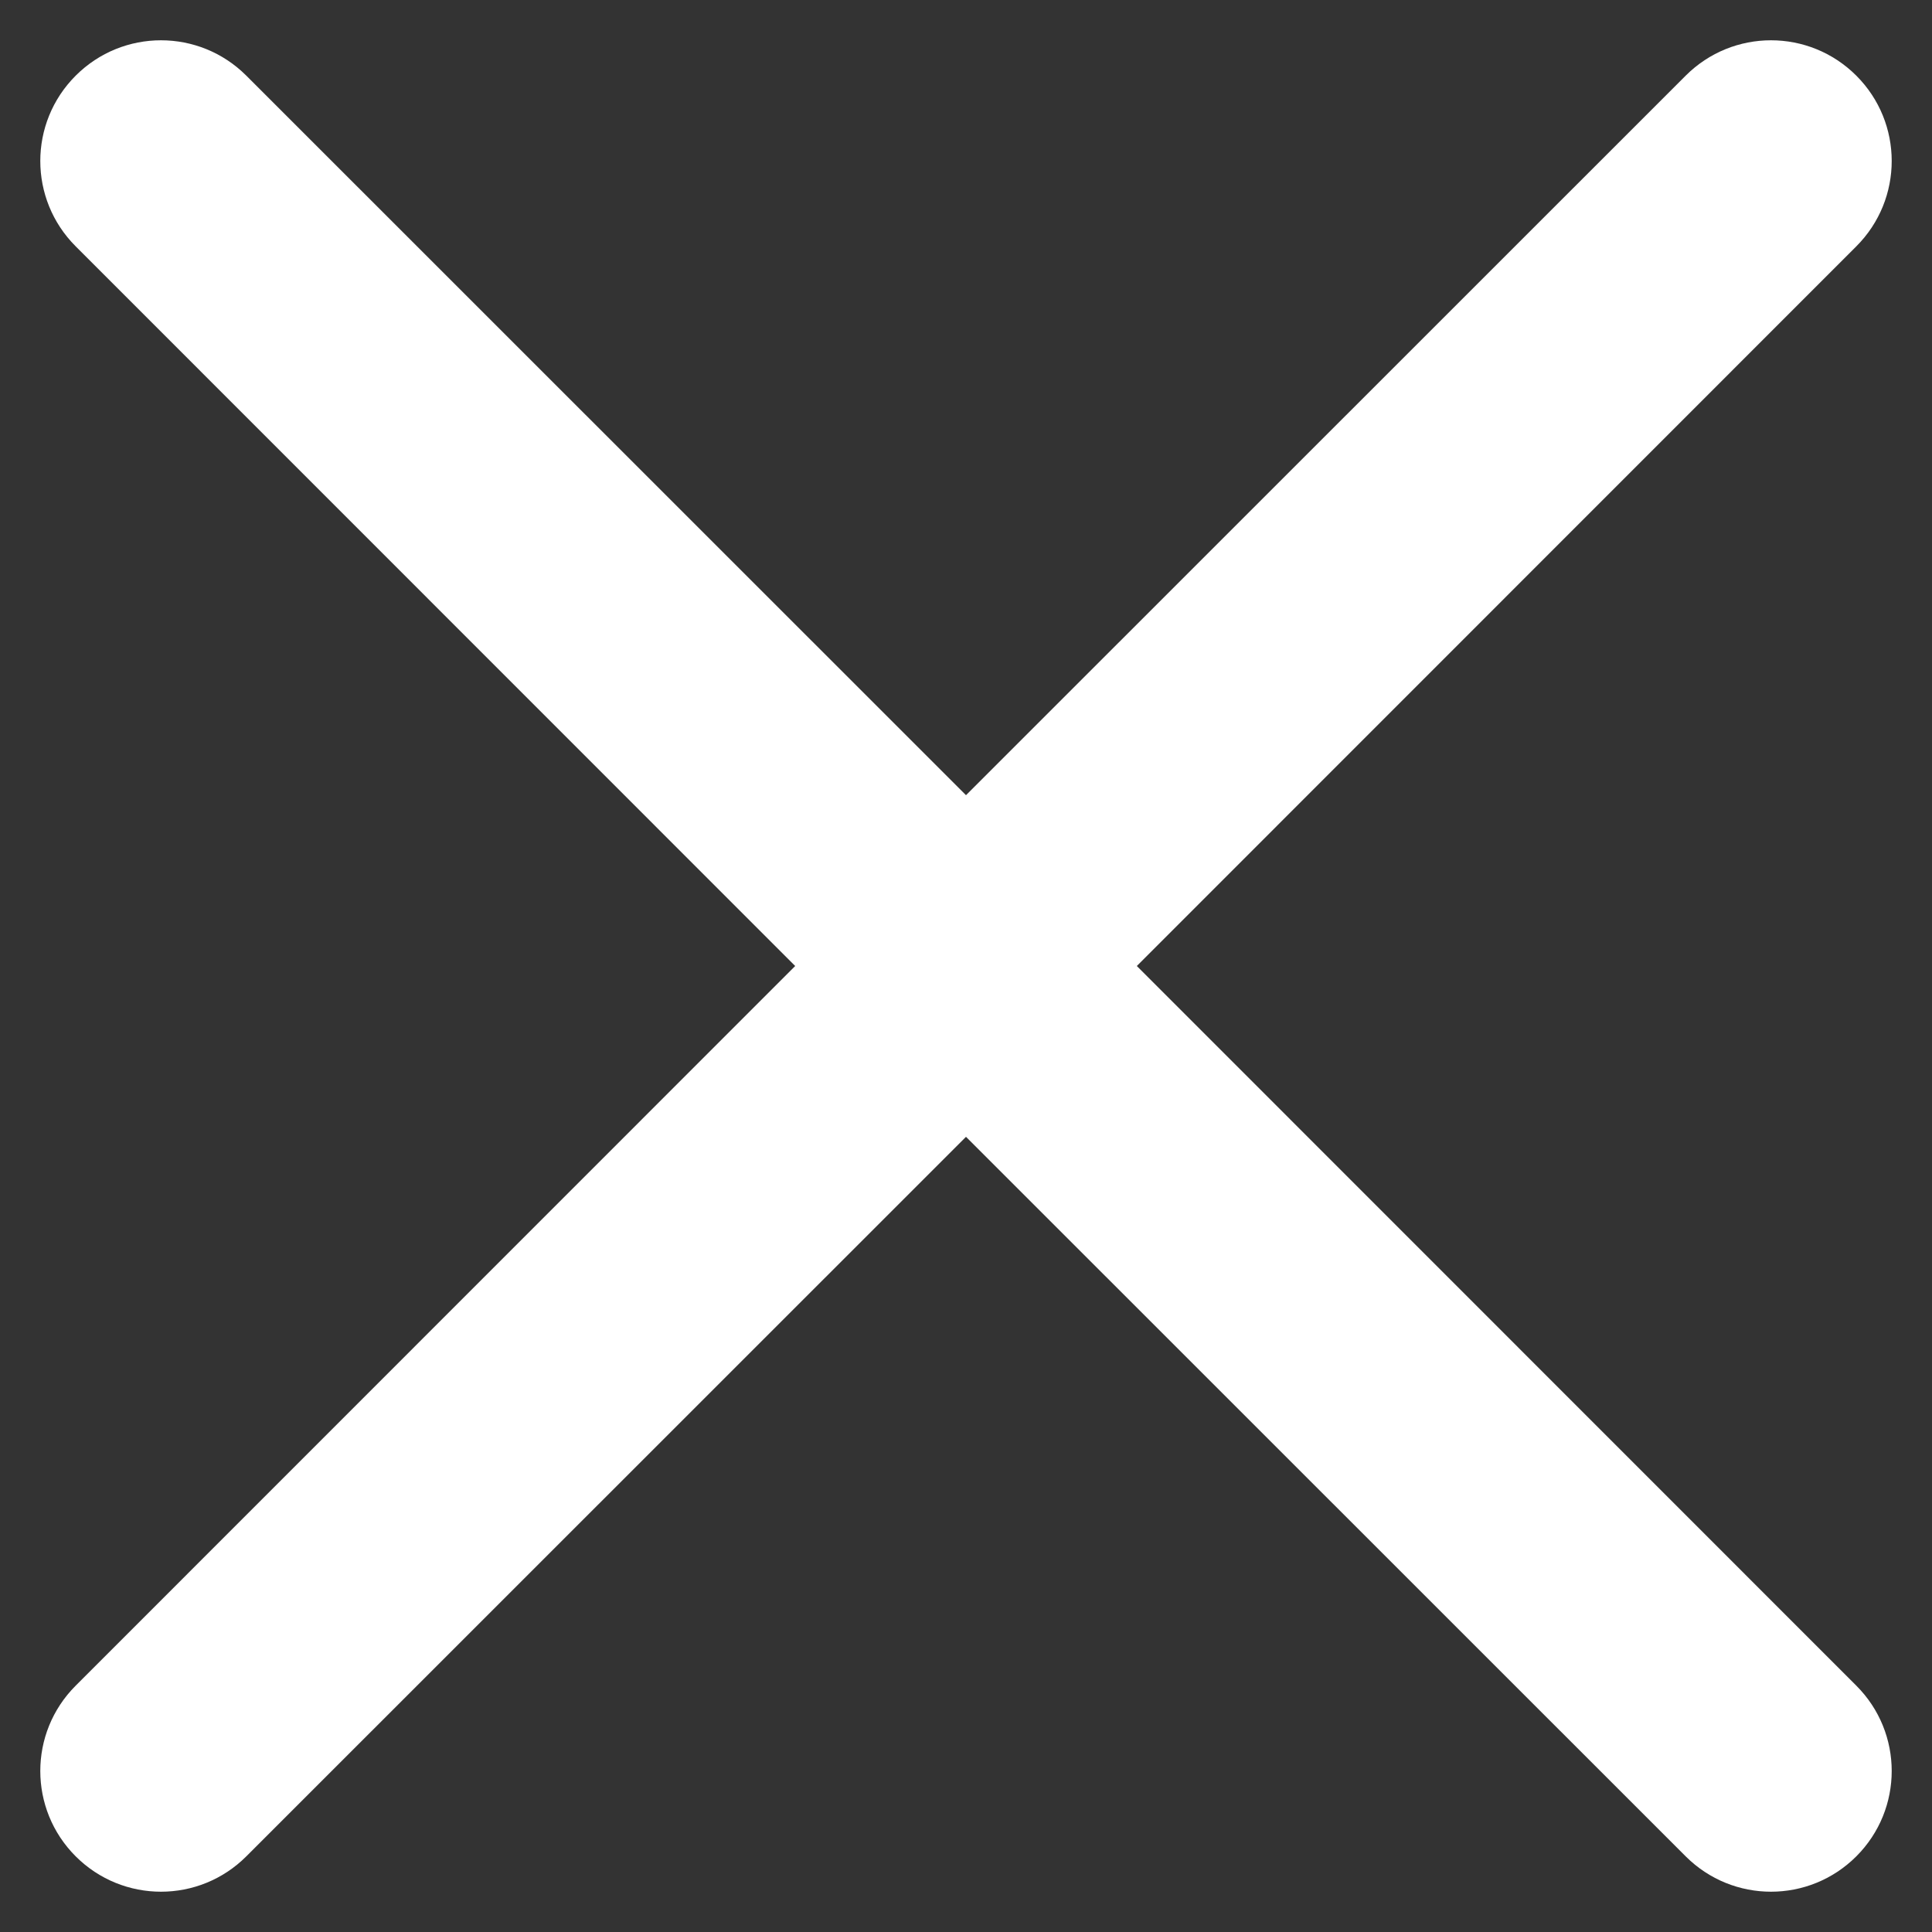 <svg width="12" height="12" viewBox="0 0 12 12" fill="none" xmlns="http://www.w3.org/2000/svg">
<rect x="0" y="0" width="12" height="12" fill="#333333" stroke="none"/>
<path fill-rule="evenodd" clip-rule="evenodd" d="M0.47 0.47C0.763 0.177 1.237 0.177 1.53 0.47L6 4.939L10.47 0.47C10.763 0.177 11.237 0.177 11.53 0.47C11.823 0.763 11.823 1.237 11.53 1.53L7.061 6L11.53 10.47C11.823 10.763 11.823 11.237 11.53 11.53C11.237 11.823 10.763 11.823 10.47 11.53L6 7.061L1.53 11.53C1.237 11.823 0.763 11.823 0.47 11.53C0.177 11.237 0.177 10.763 0.47 10.47L4.939 6L0.47 1.53C0.177 1.237 0.177 0.763 0.47 0.47Z" fill="white"/>
</svg>
